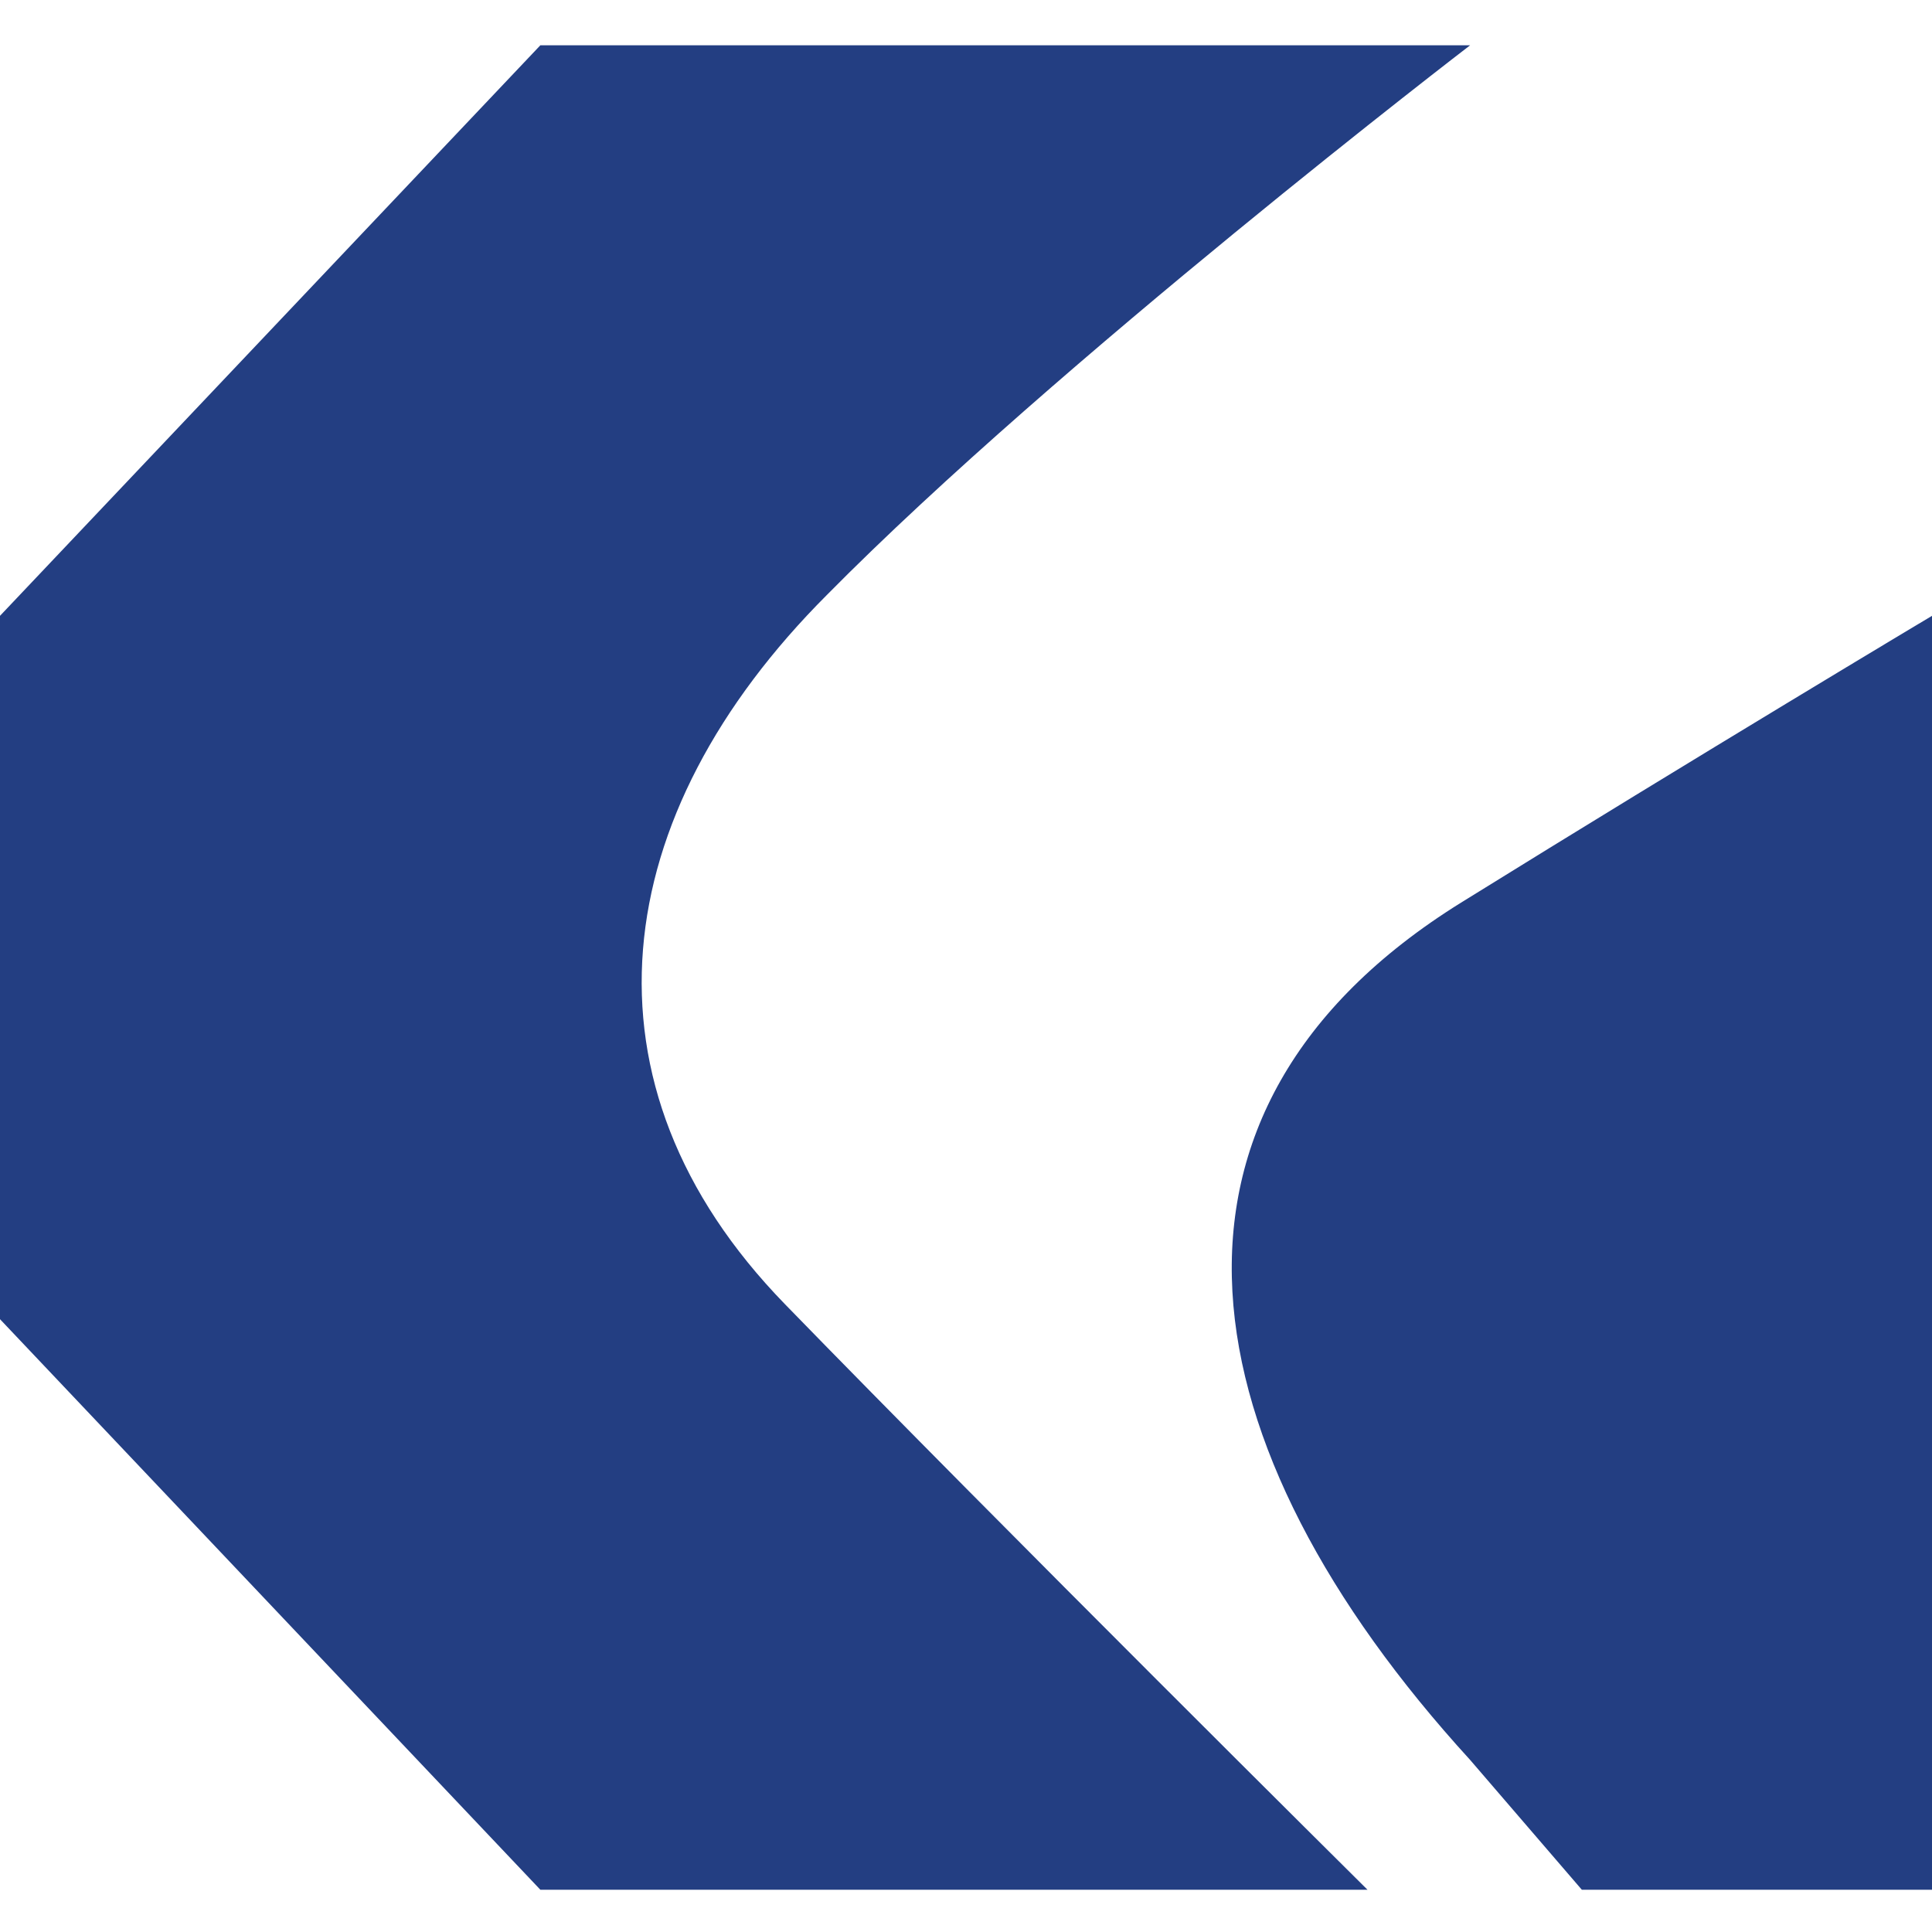 <?xml version="1.0" encoding="utf-8"?>
<svg version="1.1" id="Layer_1" xmlns="http://www.w3.org/2000/svg" xmlns:xlink="http://www.w3.org/1999/xlink" x="0px" y="0px" viewBox="0 0 64 64" style="enable-background:new 0 0 64 64" xml:space="preserve" height="1em" width="1em">
  <style type="text/css">
    .st0{fill:#233E82}
  </style>
  <g>
    <path class="st0" d="M27.4,19.7C35,12,48.7,1.5,48.7,1.5H17.9L0,20.4v23.3l17.9,18.9h27.4c0,0-12.2-12.1-19.3-19.4
		S20.1,27,27.4,19.7z"/>
    <path class="st0" d="M48.7,58.3l3.7,4.3H64V20.4c0,0-7.7,4.6-15.6,9.5C37.3,36.8,39.2,47.9,48.7,58.3z"/>
  </g>
</svg>

